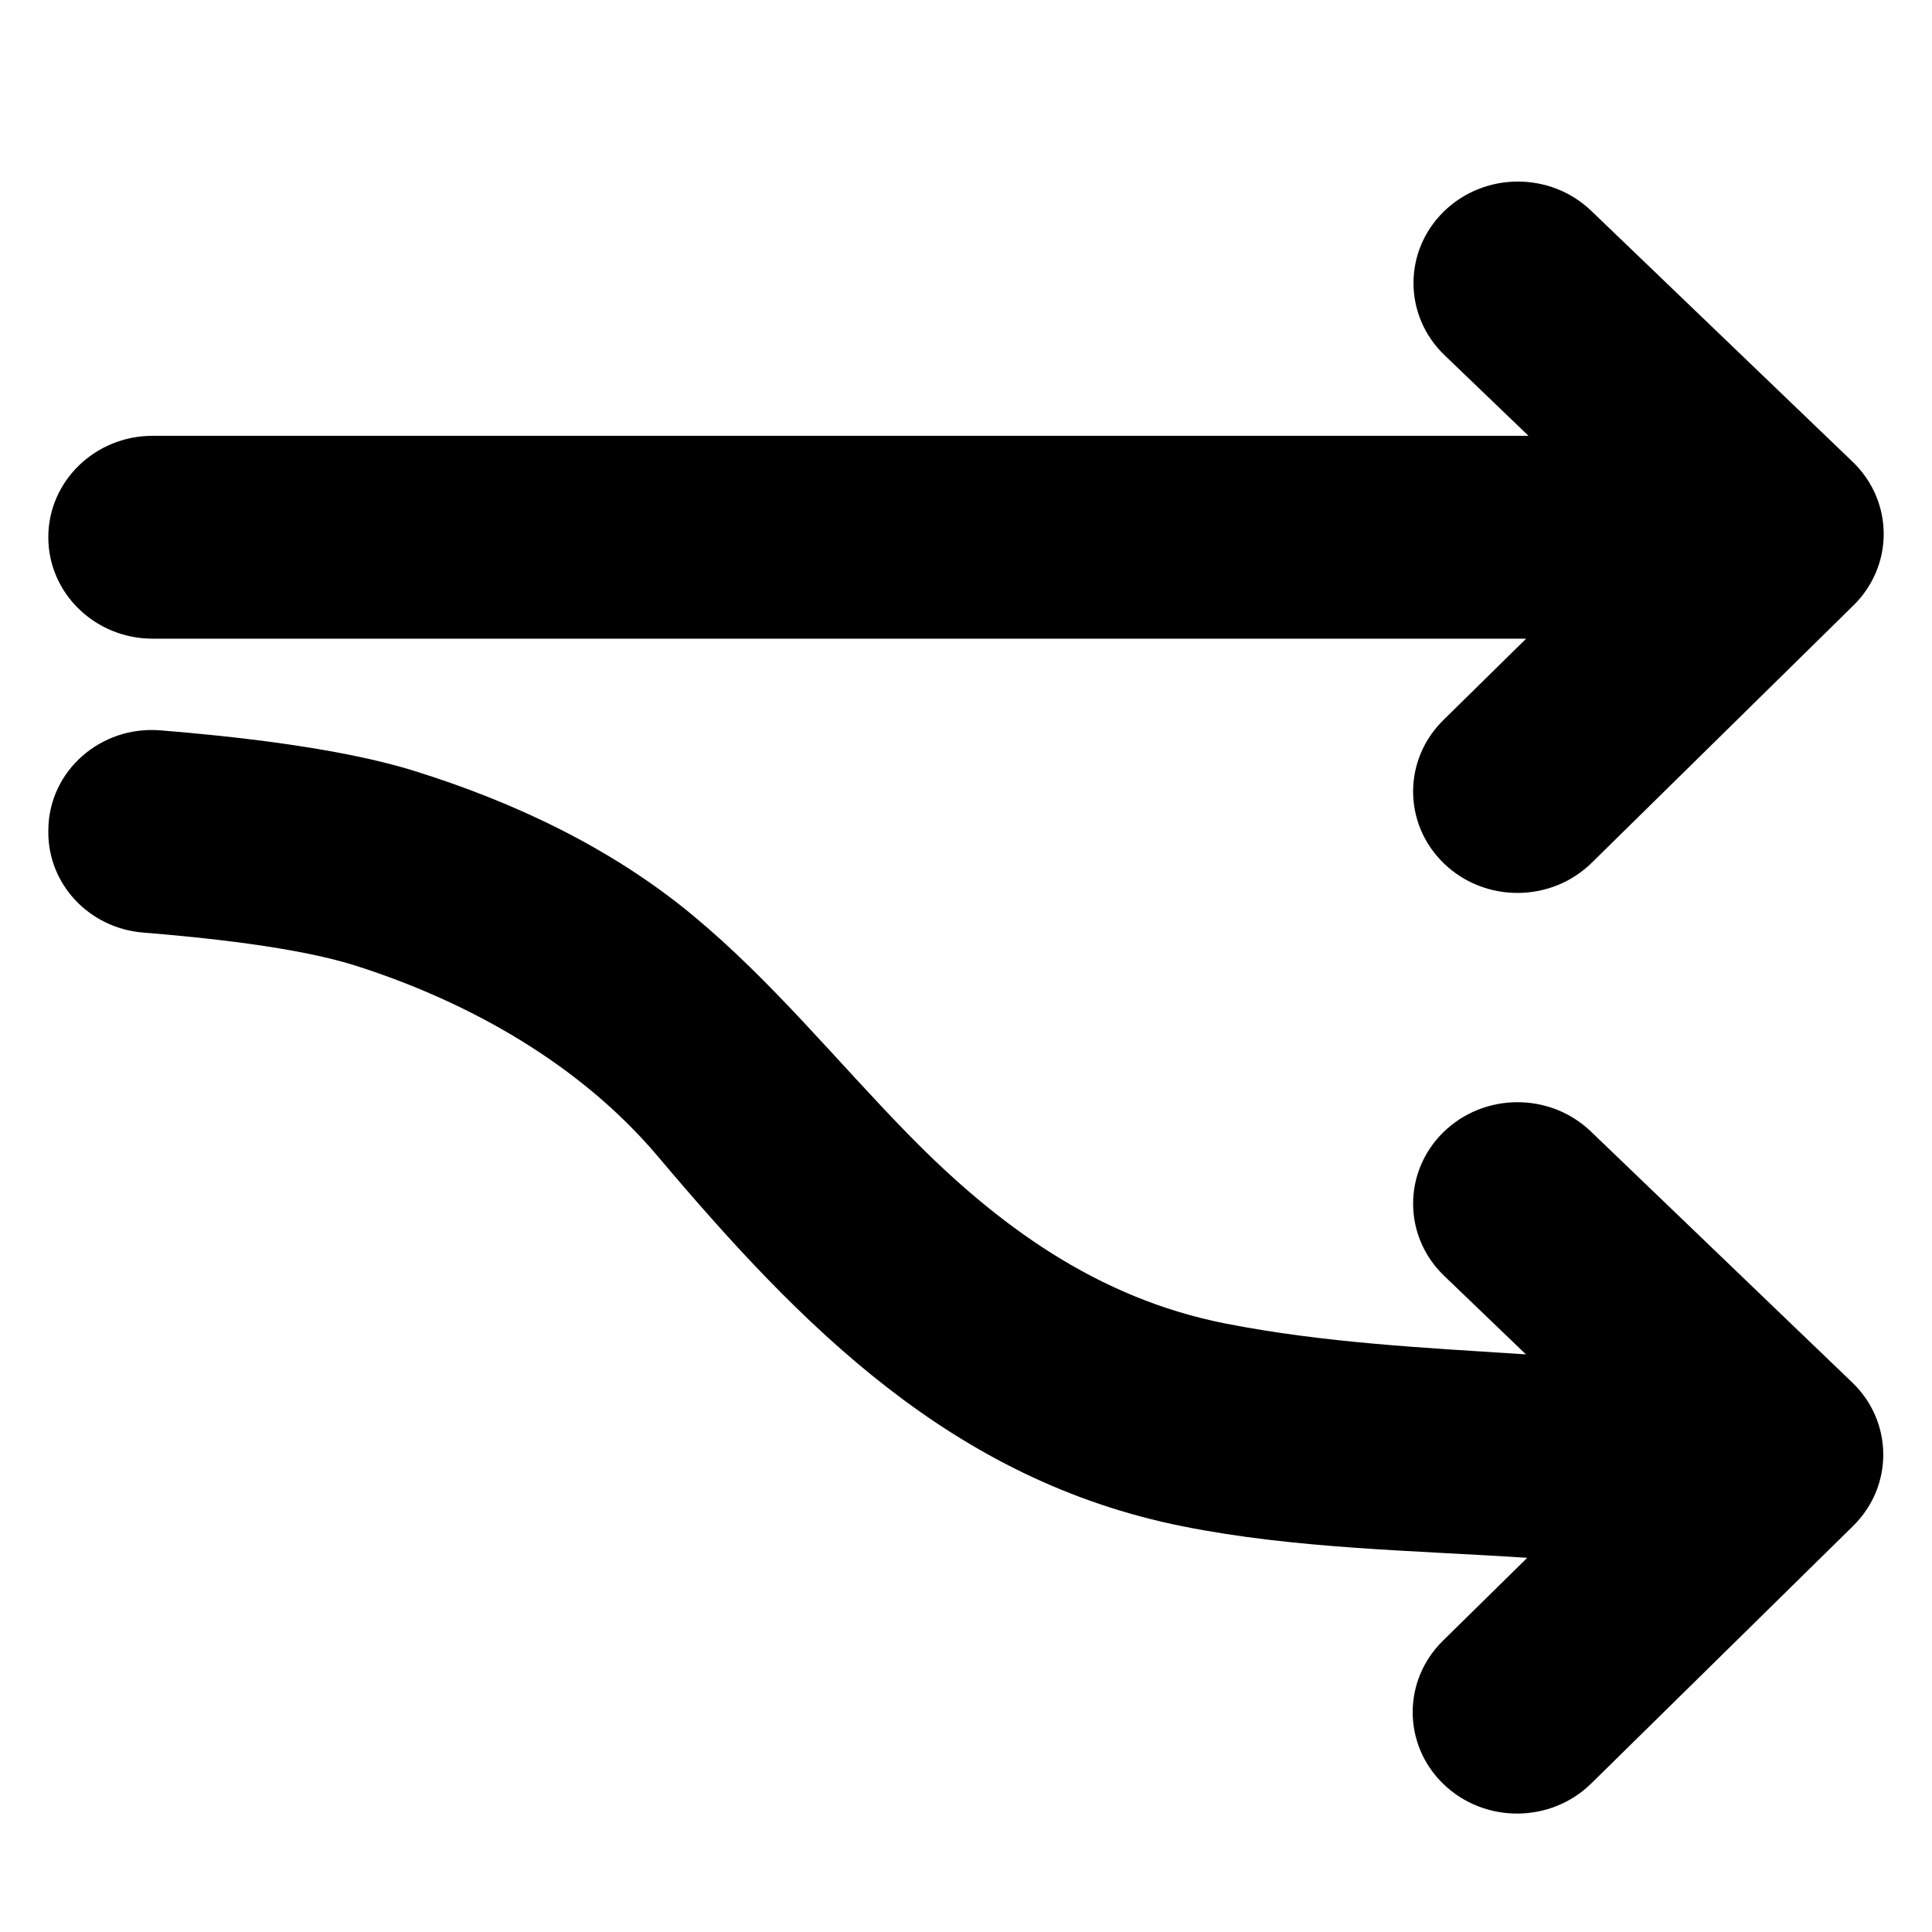 <?xml version="1.0" encoding="UTF-8" standalone="no"?>
<!-- Generator: Adobe Illustrator 16.0.0, SVG Export Plug-In . SVG Version: 6.00 Build 0)  -->

<svg
   xmlns:dc="http://purl.org/dc/elements/1.1/"
   xmlns:cc="http://creativecommons.org/ns#"
   xmlns:rdf="http://www.w3.org/1999/02/22-rdf-syntax-ns#"
   xmlns:svg="http://www.w3.org/2000/svg"
   xmlns="http://www.w3.org/2000/svg"
   xmlns:sodipodi="http://sodipodi.sourceforge.net/DTD/sodipodi-0.dtd"
   xmlns:inkscape="http://www.inkscape.org/namespaces/inkscape"
   version="1.1"
   id="Capa_1"
   x="0px"
   y="0px"
   width="40"
   height="40"
   viewBox="0 0 40 40"
   xml:space="preserve"
   inkscape:version="0.48.4 r9939"
   sodipodi:docname="two-up-arrows-straight-and-the-other-curved.svg"><defs
     id="defs41" /><sodipodi:namedview
     pagecolor="#ffffff"
     bordercolor="#666666"
     borderopacity="1"
     objecttolerance="10"
     gridtolerance="10"
     guidetolerance="10"
     inkscape:pageopacity="0"
     inkscape:pageshadow="2"
     inkscape:window-width="1920"
     inkscape:window-height="1055"
     id="namedview39"
     showgrid="false"
     inkscape:zoom="16.362116"
     inkscape:cx="48.53397"
     inkscape:cy="20.299844"
     inkscape:window-x="0"
     inkscape:window-y="0"
     inkscape:window-maximized="1"
     inkscape:current-layer="Capa_1" /><path
     d="m 29.907,7.353 1.739,1.67 -28.486,0 C 1.968,9.023 1,9.963 1,11.123 c 0,1.16 0.968,2.1 2.161,2.1 l 28.436,0 -1.716,1.688 c -0.416,0.409 -0.624,0.943 -0.624,1.476 0,0.542 0.214,1.083 0.642,1.494 0.849,0.815 2.217,0.807 3.056,-0.018 l 5.421,-5.331 c 0.4,-0.393 0.624,-0.924 0.624,-1.476 0,-0.004 0,-0.008 -4.1e-5,-0.013 -0.003,-0.557 -0.234,-1.09 -0.642,-1.481 L 32.945,4.365 c -0.849,-0.815 -2.217,-0.807 -3.056,0.018 -0.839,0.825 -0.831,2.155 0.018,2.97 z"
     id="path5"
     inkscape:connector-curvature="0" /><path
     d="M 18.802,23.483 C 17.321,21.967 15.983,20.309 14.341,18.949 12.662,17.559 10.66,16.609 8.568,15.958 7.017,15.475 4.767,15.238 3.32,15.121 2.08,15.021 1.013,15.964 1.001,17.173 l -4.116e-4,0.042 c -0.011,1.09 0.846,2.003 1.964,2.093 1.237,0.1 3.19,0.298 4.411,0.689 2.369,0.758 4.646,2.052 6.244,3.944 2.966,3.512 6.084,6.702 10.869,7.66 2.328,0.466 4.763,0.497 7.131,0.652 L 29.872,33.972 c -0.416,0.409 -0.624,0.943 -0.624,1.476 0,0.542 0.214,1.083 0.642,1.494 0.849,0.815 2.217,0.807 3.056,-0.018 l 5.421,-5.331 c 0.839,-0.825 0.831,-2.155 -0.018,-2.97 l -5.412,-5.197 c -0.849,-0.815 -2.217,-0.807 -3.056,0.018 -0.839,0.825 -0.831,2.155 0.018,2.97 l 1.694,1.627 c -2.091,-0.136 -4.167,-0.236 -6.216,-0.638 -2.657,-0.521 -4.734,-2.037 -6.575,-3.92 z"
     id="path7"
     inkscape:connector-curvature="0" /></svg>
